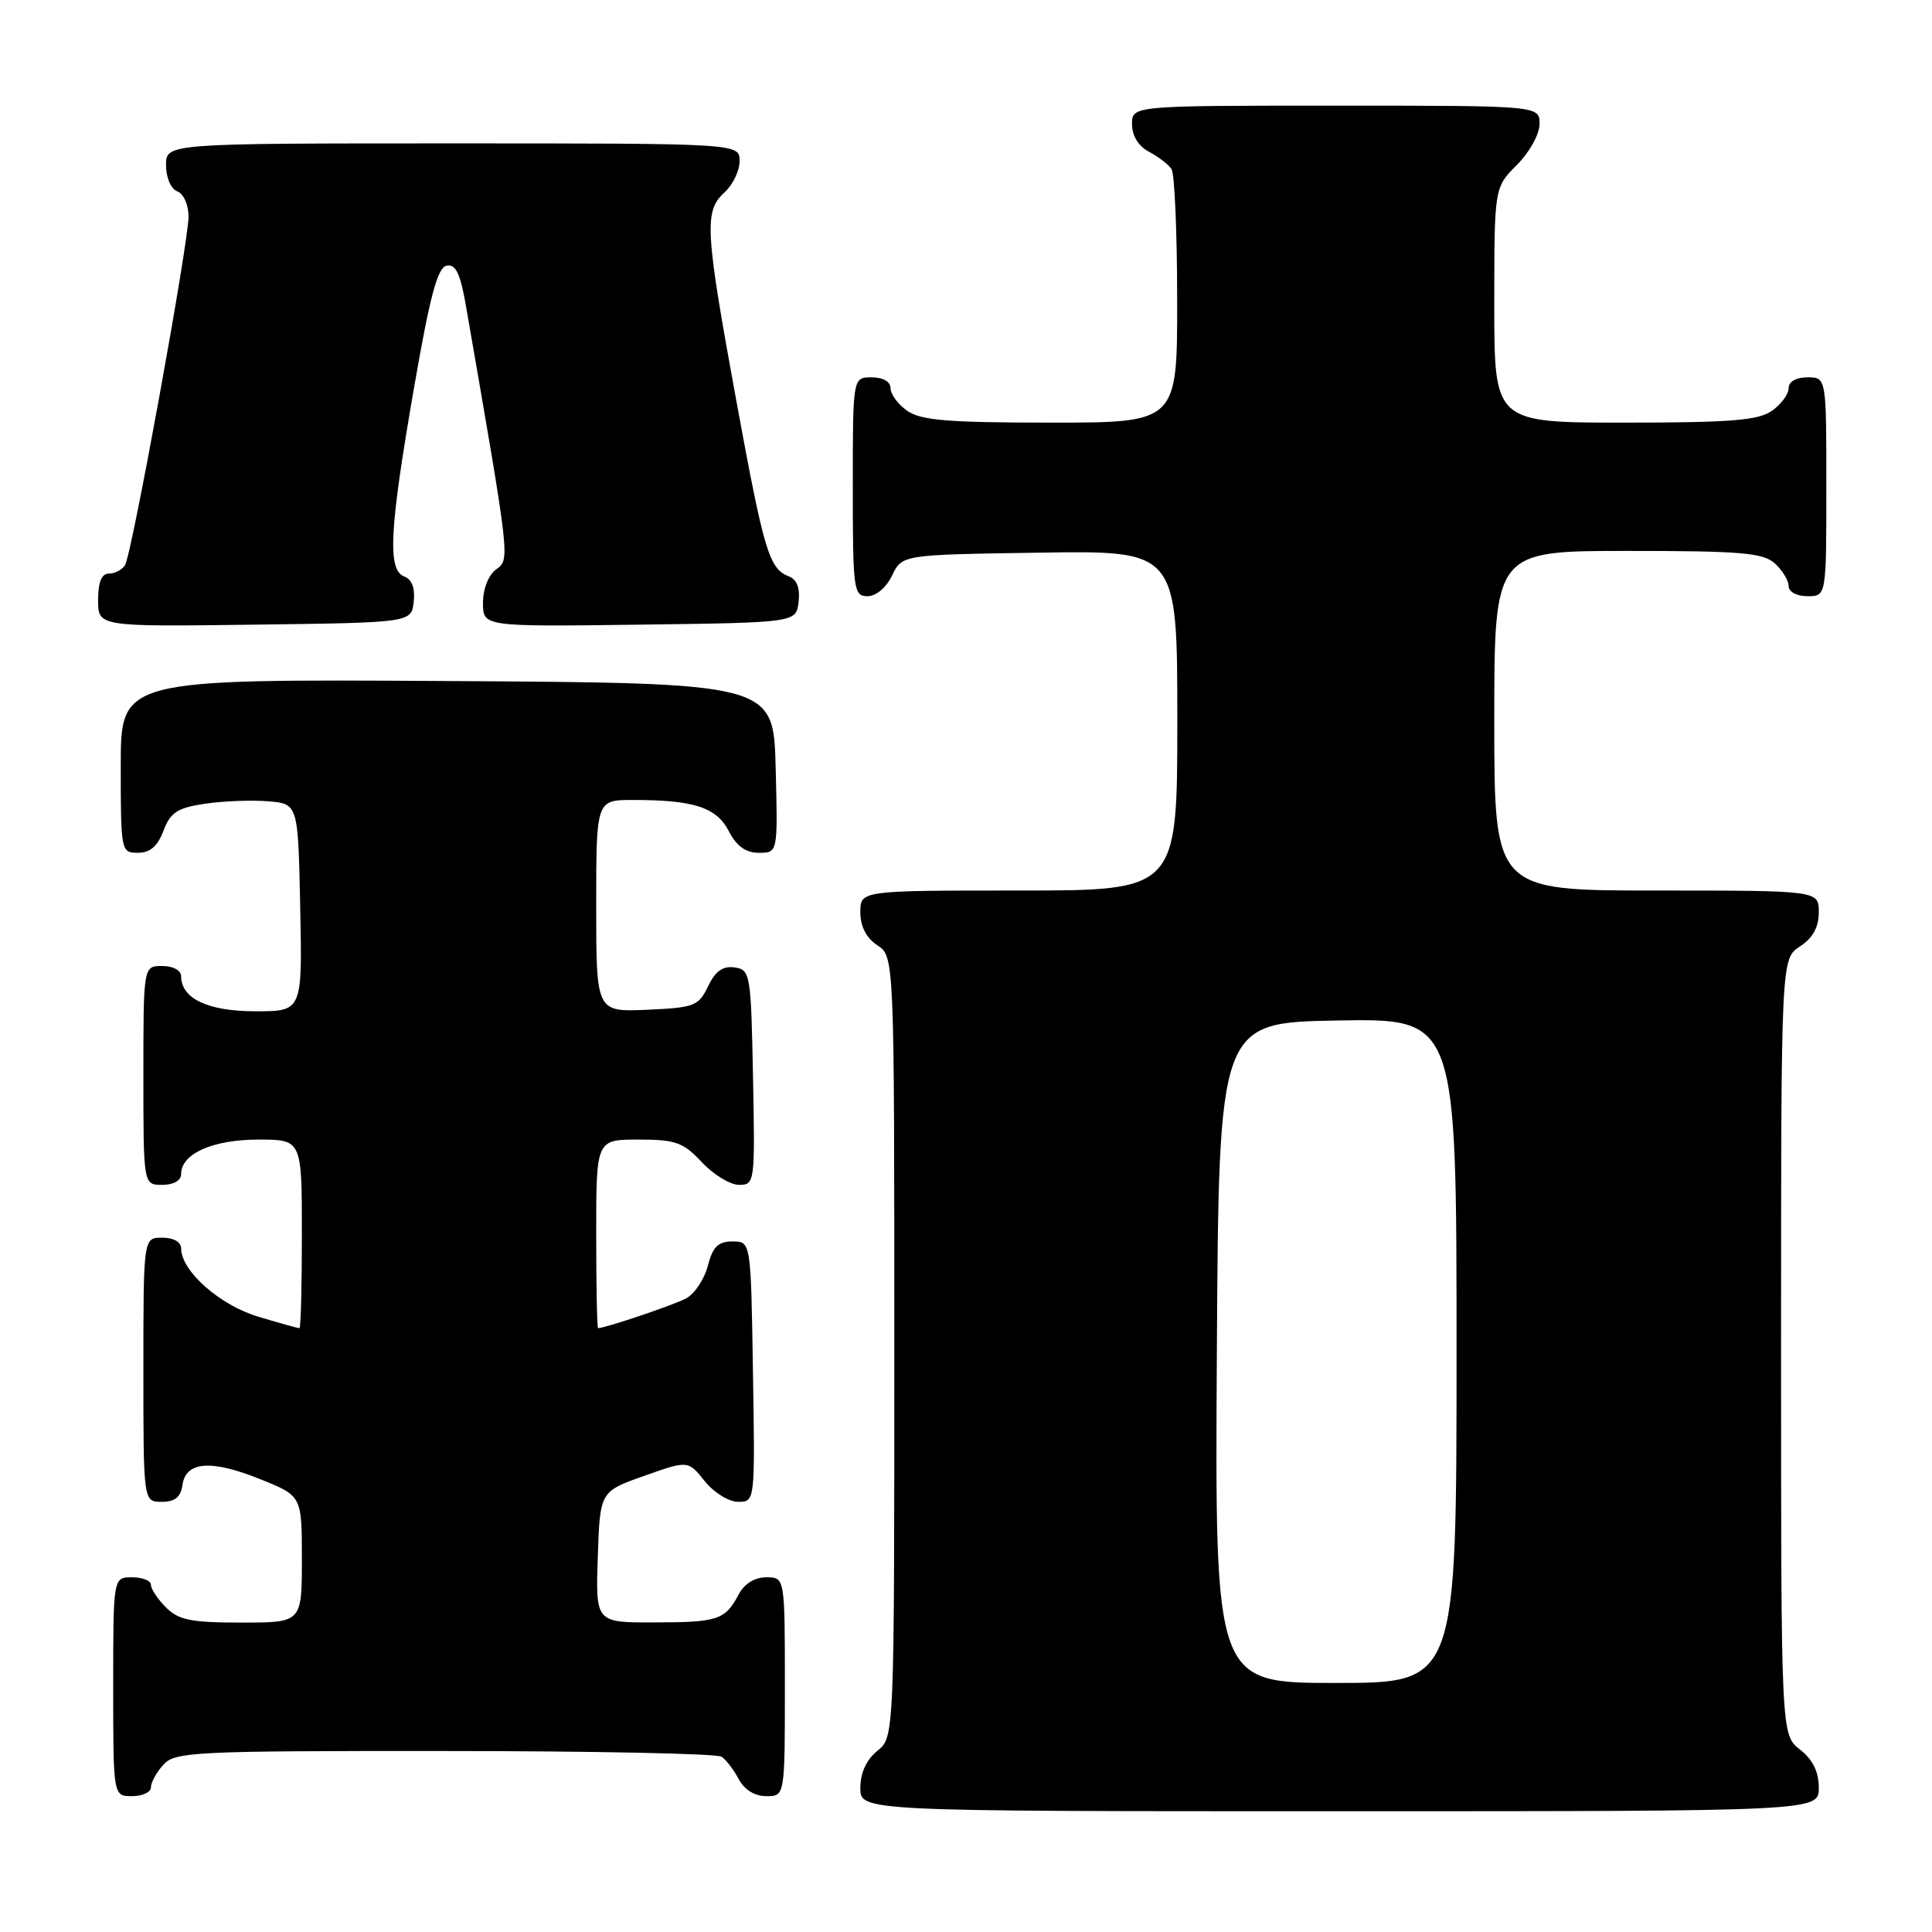 <?xml version="1.0" encoding="UTF-8" standalone="no"?>
<!DOCTYPE svg PUBLIC "-//W3C//DTD SVG 1.1//EN" "http://www.w3.org/Graphics/SVG/1.1/DTD/svg11.dtd" >
<svg xmlns="http://www.w3.org/2000/svg" xmlns:xlink="http://www.w3.org/1999/xlink" version="1.1" viewBox="0 0 256 256">
 <g >
 <path fill="currentColor"
d=" M 241.00 236.89 C 241.00 234.77 240.21 233.16 238.50 231.82 C 236.00 229.85 236.00 229.85 236.00 178.45 C 236.00 127.05 236.00 127.05 238.50 125.41 C 240.21 124.29 241.00 122.86 241.00 120.88 C 241.00 118.00 241.00 118.00 219.50 118.00 C 198.00 118.00 198.00 118.00 198.00 95.50 C 198.00 73.00 198.00 73.00 215.67 73.00 C 230.71 73.00 233.61 73.25 235.17 74.65 C 236.18 75.57 237.00 76.92 237.00 77.65 C 237.00 78.42 238.07 79.00 239.50 79.00 C 242.00 79.00 242.00 79.00 242.00 64.50 C 242.00 50.00 242.00 50.00 239.50 50.00 C 237.99 50.00 237.00 50.57 237.00 51.44 C 237.00 52.24 236.00 53.59 234.78 54.44 C 232.97 55.71 229.30 56.00 215.28 56.00 C 198.00 56.00 198.00 56.00 198.00 40.42 C 198.00 24.85 198.00 24.85 201.00 21.85 C 202.68 20.16 204.00 17.78 204.00 16.42 C 204.00 14.00 204.00 14.00 177.00 14.00 C 150.00 14.00 150.00 14.00 150.00 16.46 C 150.00 18.00 150.85 19.37 152.25 20.11 C 153.49 20.77 154.83 21.79 155.23 22.40 C 155.64 23.00 155.98 30.81 155.98 39.75 C 156.00 56.00 156.00 56.00 139.22 56.00 C 125.66 56.00 122.02 55.70 120.22 54.44 C 119.00 53.59 118.00 52.24 118.00 51.44 C 118.00 50.57 117.01 50.00 115.50 50.00 C 113.00 50.00 113.00 50.00 113.00 64.50 C 113.00 78.20 113.11 79.00 114.95 79.00 C 116.08 79.00 117.44 77.86 118.21 76.25 C 119.53 73.50 119.53 73.50 137.76 73.23 C 156.00 72.95 156.00 72.95 156.00 95.48 C 156.00 118.00 156.00 118.00 135.00 118.00 C 114.00 118.00 114.00 118.00 114.00 120.88 C 114.00 122.75 114.78 124.28 116.25 125.25 C 118.50 126.74 118.50 126.74 118.50 178.46 C 118.50 230.18 118.50 230.18 116.25 232.00 C 114.80 233.18 114.00 234.91 114.00 236.91 C 114.00 240.00 114.00 240.00 177.50 240.00 C 241.00 240.00 241.00 240.00 241.00 236.89 Z  M 20.00 236.83 C 20.00 236.18 20.74 234.83 21.65 233.83 C 23.20 232.12 25.68 232.00 58.90 232.02 C 78.48 232.02 95.00 232.36 95.60 232.77 C 96.21 233.17 97.23 234.51 97.89 235.75 C 98.63 237.15 100.00 238.00 101.54 238.00 C 104.00 238.00 104.00 238.00 104.00 223.50 C 104.00 209.00 104.00 209.00 101.54 209.00 C 100.00 209.00 98.63 209.85 97.89 211.25 C 96.09 214.65 95.14 214.97 86.71 214.98 C 78.92 215.00 78.92 215.00 79.21 206.32 C 79.50 197.64 79.50 197.64 85.33 195.57 C 91.17 193.50 91.17 193.50 93.37 196.25 C 94.59 197.77 96.57 199.00 97.81 199.00 C 100.05 199.00 100.05 199.00 99.77 181.75 C 99.50 164.50 99.50 164.50 97.06 164.50 C 95.16 164.50 94.45 165.20 93.79 167.73 C 93.33 169.50 92.04 171.44 90.92 172.04 C 89.31 172.91 80.33 175.94 79.25 175.99 C 79.11 176.00 79.00 170.38 79.00 163.50 C 79.00 151.00 79.00 151.00 84.60 151.00 C 89.53 151.00 90.53 151.36 93.00 154.00 C 94.54 155.65 96.76 157.00 97.93 157.00 C 100.01 157.00 100.05 156.70 99.78 142.75 C 99.51 128.99 99.42 128.49 97.33 128.19 C 95.78 127.97 94.79 128.68 93.82 130.69 C 92.57 133.31 92.02 133.52 85.74 133.80 C 79.00 134.09 79.00 134.09 79.00 120.05 C 79.00 106.00 79.00 106.00 83.88 106.00 C 91.95 106.00 94.93 106.97 96.57 110.13 C 97.60 112.13 98.81 113.00 100.56 113.00 C 103.07 113.00 103.07 113.00 102.78 101.75 C 102.50 90.50 102.50 90.50 59.25 90.24 C 16.00 89.98 16.00 89.98 16.00 101.49 C 16.00 112.81 16.04 113.00 18.28 113.00 C 19.88 113.00 20.89 112.13 21.66 110.08 C 22.58 107.65 23.50 107.05 27.13 106.50 C 29.54 106.14 33.30 106.00 35.50 106.17 C 39.50 106.50 39.50 106.50 39.78 120.25 C 40.06 134.00 40.06 134.00 33.86 134.00 C 27.55 134.00 24.00 132.32 24.00 129.35 C 24.00 128.58 22.93 128.00 21.50 128.00 C 19.00 128.00 19.00 128.00 19.00 142.50 C 19.00 157.00 19.00 157.00 21.50 157.00 C 23.01 157.00 24.00 156.43 24.00 155.56 C 24.00 152.87 28.21 151.00 34.22 151.00 C 40.00 151.00 40.00 151.00 40.00 163.50 C 40.00 170.38 39.86 176.00 39.68 176.00 C 39.51 176.00 37.07 175.32 34.26 174.48 C 29.15 172.97 24.00 168.42 24.00 165.42 C 24.00 164.57 23.00 164.00 21.50 164.00 C 19.00 164.00 19.00 164.00 19.00 181.50 C 19.00 199.00 19.00 199.00 21.43 199.00 C 23.19 199.00 23.95 198.38 24.18 196.75 C 24.63 193.61 28.04 193.38 34.59 196.04 C 40.00 198.23 40.00 198.23 40.00 206.62 C 40.00 215.00 40.00 215.00 32.00 215.00 C 25.33 215.00 23.67 214.67 22.00 213.00 C 20.90 211.90 20.00 210.55 20.00 210.00 C 20.00 209.45 18.88 209.00 17.50 209.00 C 15.00 209.00 15.00 209.00 15.00 223.50 C 15.00 238.00 15.00 238.00 17.50 238.00 C 18.88 238.00 20.00 237.47 20.00 236.83 Z  M 54.82 79.74 C 55.02 77.95 54.59 76.78 53.57 76.39 C 51.32 75.53 51.59 70.25 54.84 51.50 C 56.97 39.19 57.97 35.44 59.19 35.20 C 60.40 34.97 61.01 36.27 61.77 40.70 C 67.64 74.51 67.59 74.09 65.74 75.45 C 64.72 76.19 64.00 78.03 64.00 79.88 C 64.00 83.04 64.00 83.04 84.75 82.77 C 105.50 82.50 105.50 82.50 105.82 79.74 C 106.03 77.93 105.59 76.78 104.54 76.38 C 101.91 75.37 101.24 73.13 97.54 52.96 C 93.42 30.46 93.28 27.96 96.00 25.50 C 97.10 24.50 98.00 22.63 98.00 21.35 C 98.00 19.00 98.00 19.00 60.00 19.00 C 22.00 19.00 22.00 19.00 22.00 21.89 C 22.00 23.54 22.64 25.03 23.50 25.36 C 24.34 25.69 24.99 27.15 24.98 28.72 C 24.95 32.36 17.47 73.42 16.57 74.88 C 16.19 75.50 15.23 76.00 14.44 76.00 C 13.46 76.00 13.00 77.12 13.00 79.52 C 13.00 83.04 13.00 83.04 33.75 82.77 C 54.50 82.50 54.50 82.50 54.82 79.74 Z  M 161.24 179.25 C 161.50 135.50 161.50 135.50 177.25 135.22 C 193.00 134.95 193.00 134.95 193.00 178.97 C 193.00 223.00 193.00 223.00 176.99 223.00 C 160.98 223.00 160.98 223.00 161.24 179.25 Z "/>
</g>
</svg>
